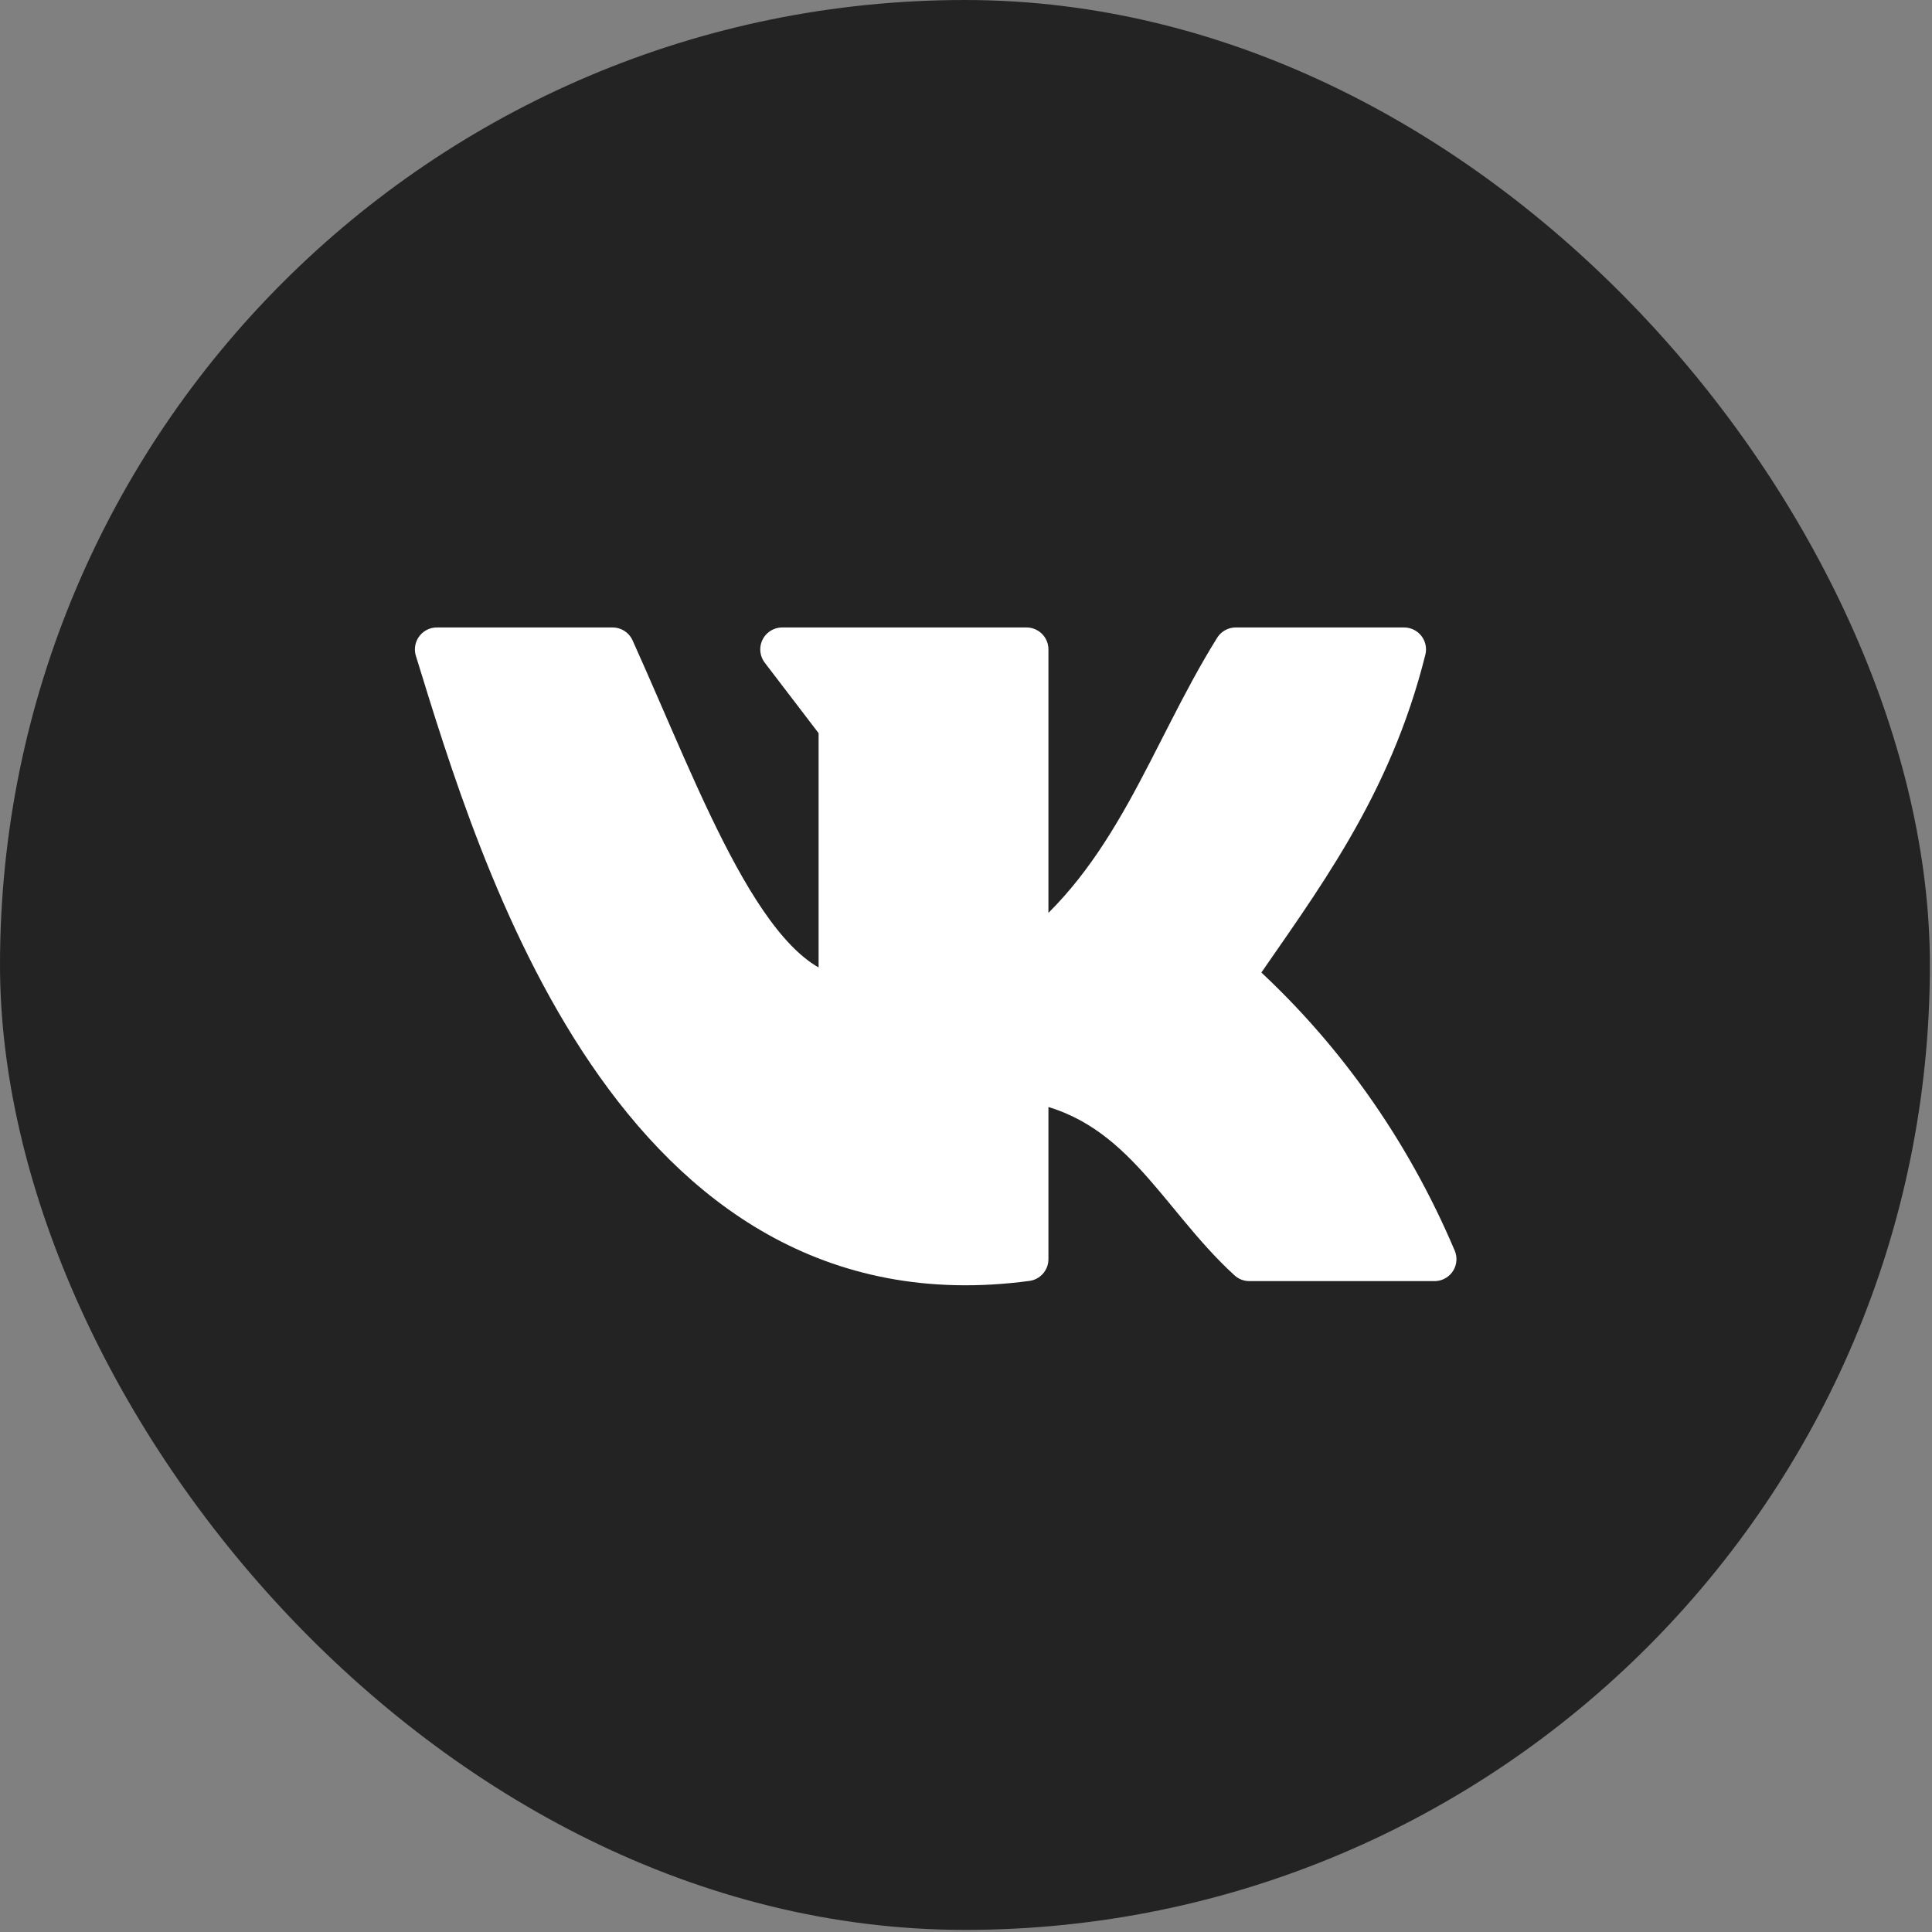 <svg width="203" height="203" viewBox="0 0 203 203" fill="none" xmlns="http://www.w3.org/2000/svg">
<rect x="0" y="0" width="203" height="203" fill="#808080" stroke="none"/>
<rect width="202.779" height="202.779" rx="101.389" fill="#232323"/>
<path d="M107.857 132.305V113.422C119.845 115.356 123.635 125.337 131.269 132.305H150.729C145.864 120.813 138.604 110.634 129.495 102.53C136.483 92.35 143.902 82.766 147.53 68.234H129.844C122.909 79.353 119.254 92.378 107.857 100.966V68.234H82.187L88.316 76.254V104.834C78.37 103.611 71.651 84.359 64.366 68.234H45.9C52.62 90.018 66.759 137.821 107.857 132.305Z" fill="white" stroke="white" stroke-width="4.608" stroke-linecap="round" stroke-linejoin="round"/>
</svg>
